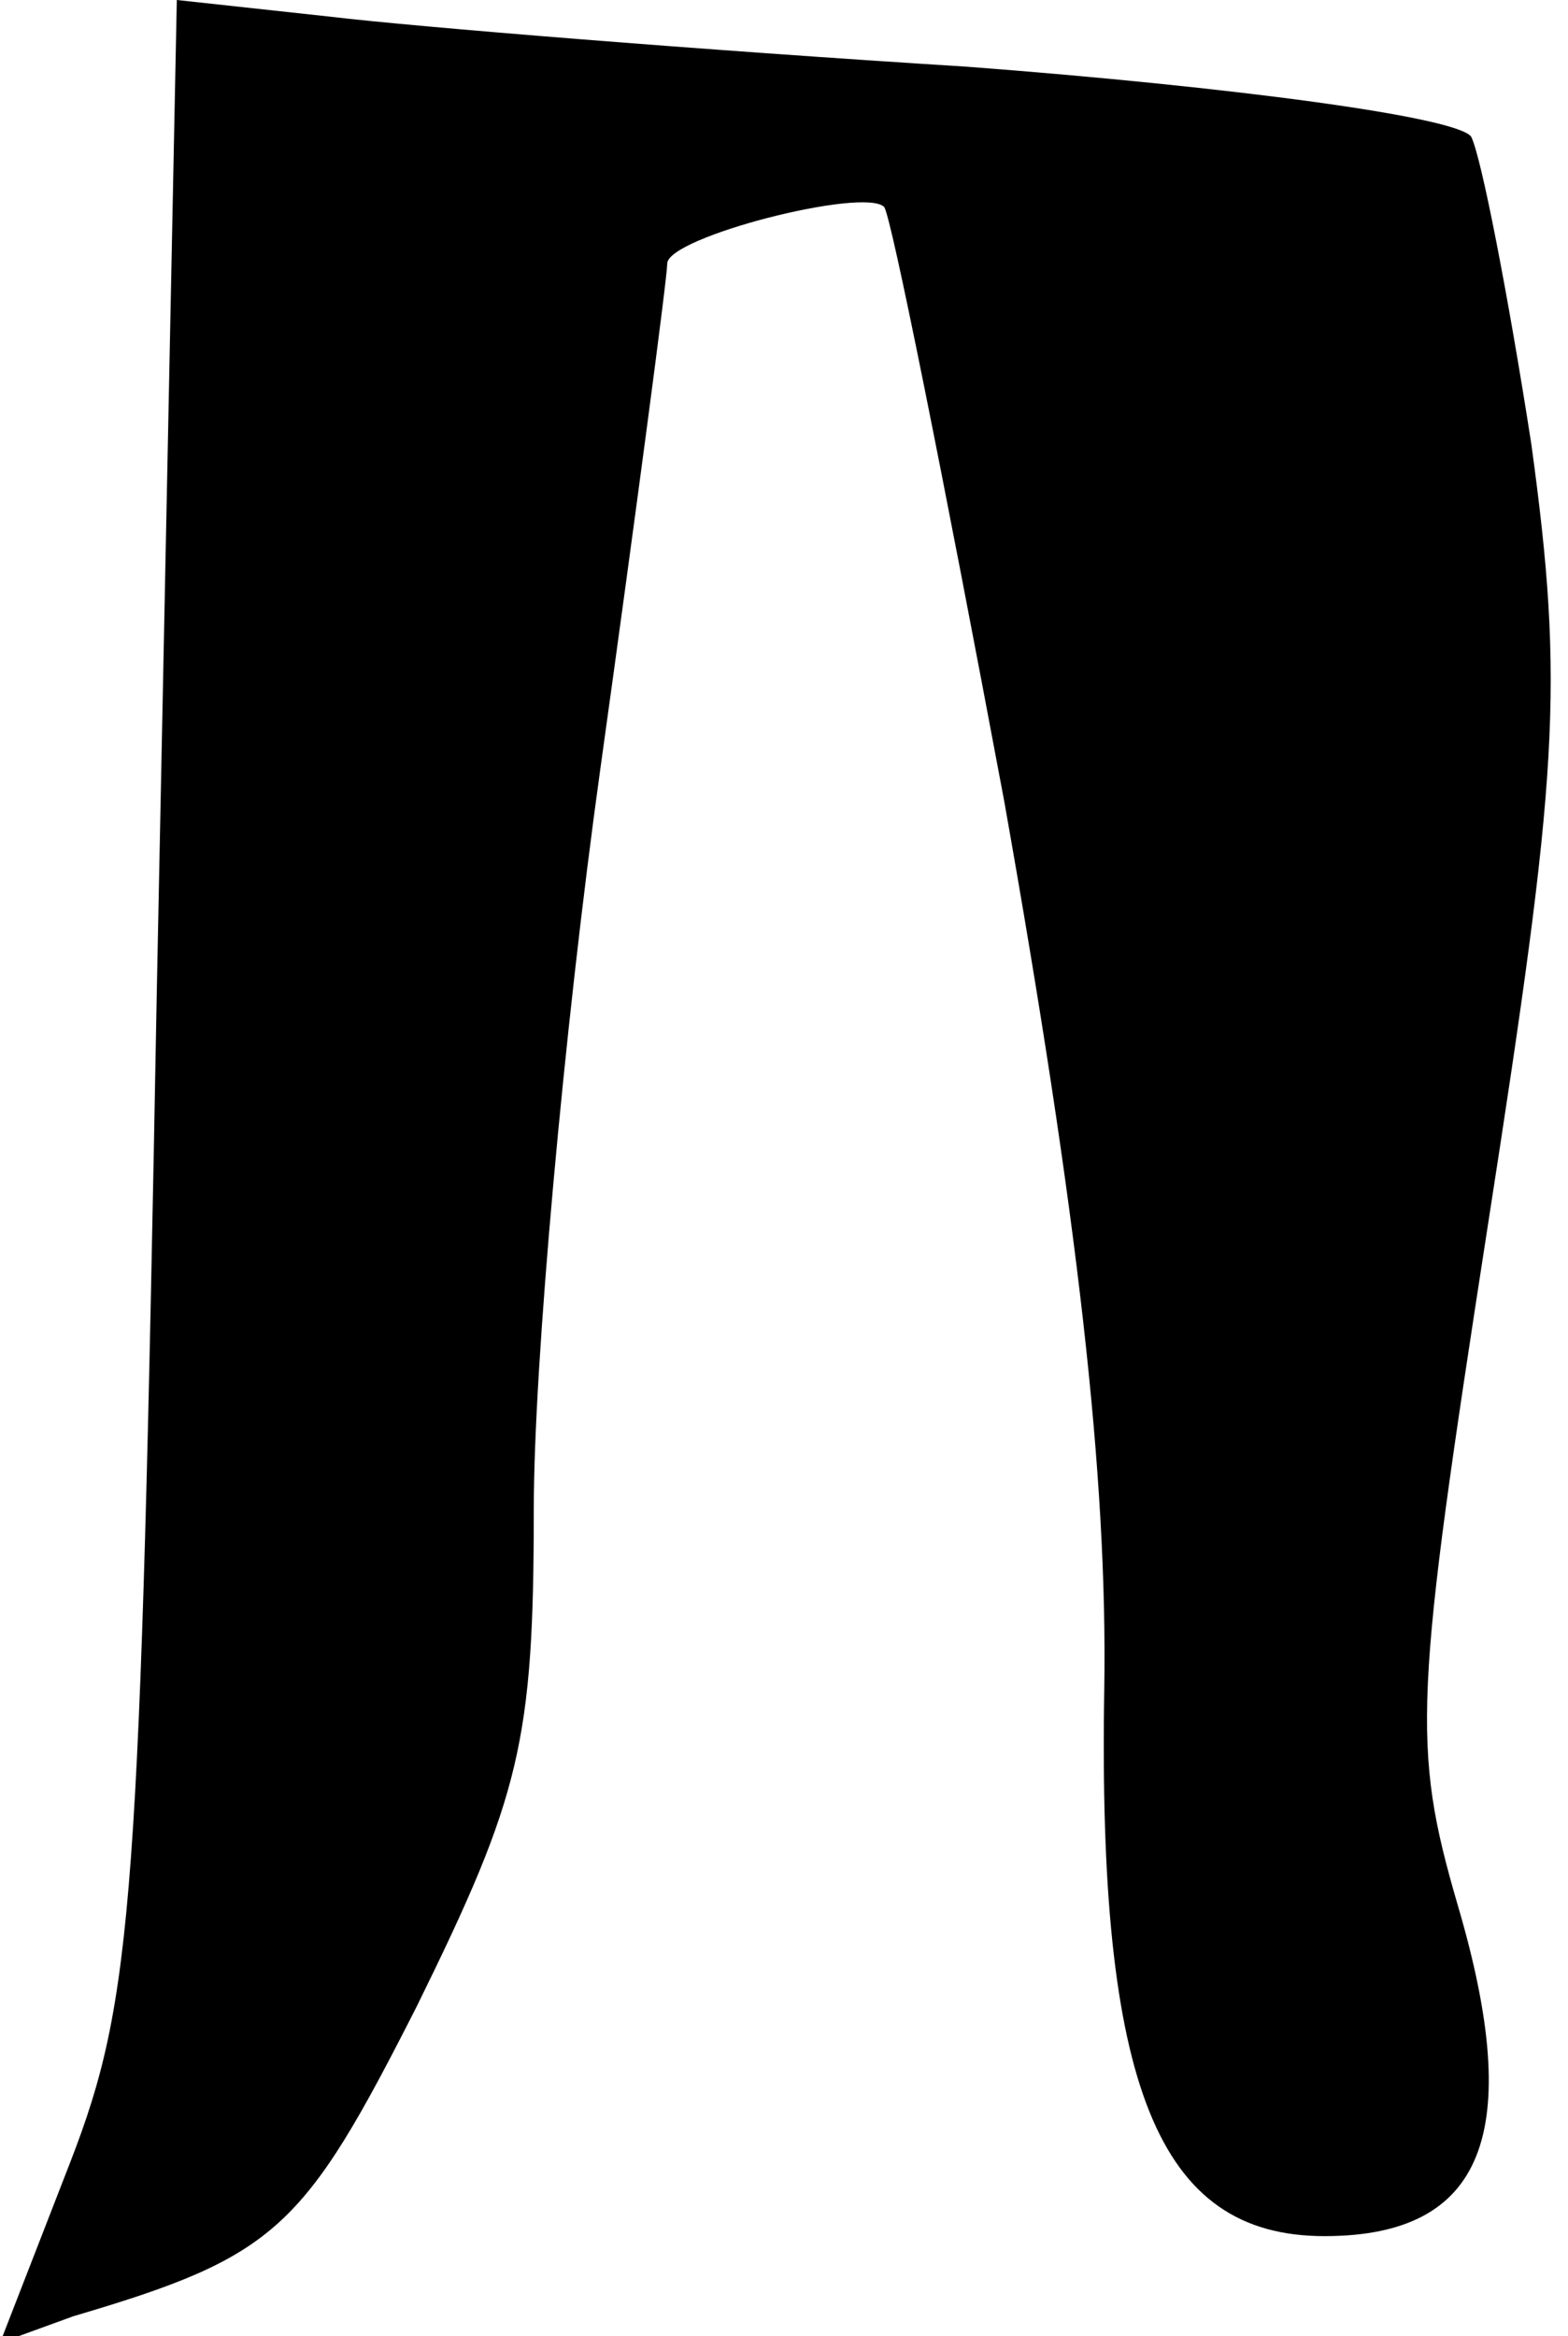 <?xml version="1.0" standalone="no"?>
<!DOCTYPE svg PUBLIC "-//W3C//DTD SVG 20010904//EN"
 "http://www.w3.org/TR/2001/REC-SVG-20010904/DTD/svg10.dtd">
<svg version="1.0" xmlns="http://www.w3.org/2000/svg"
 width="47pt" height="70pt" viewBox="0 0 47 70"
 preserveAspectRatio="xMidYMid meet">
<g transform="translate(0,70) scale(0.1,-0.1)"
fill="#000000" stroke="none">
<path fill="#000000" stroke="none" d="M47 403 c-5 -273 -7 -302 -26 -351
l-21 -54 22 8 c61 18 69 26 103 93 31 63 35 79 35 149 0 43 9 143 20 222 11
79 20 147 20 151 0 8 59 23 65 17 2 -2 18 -82 36 -178 22 -124 31 -202 30
-266 -2 -119 16 -164 66 -164 48 0 60 31 40 99 -14 48 -13 62 9 204 21 135 23
161 13 234 -7 45 -15 86 -18 92 -4 6 -72 15 -151 21 -80 5 -166 12 -191 15
l-46 5 -6 -297z"/>
</g>
</svg>
